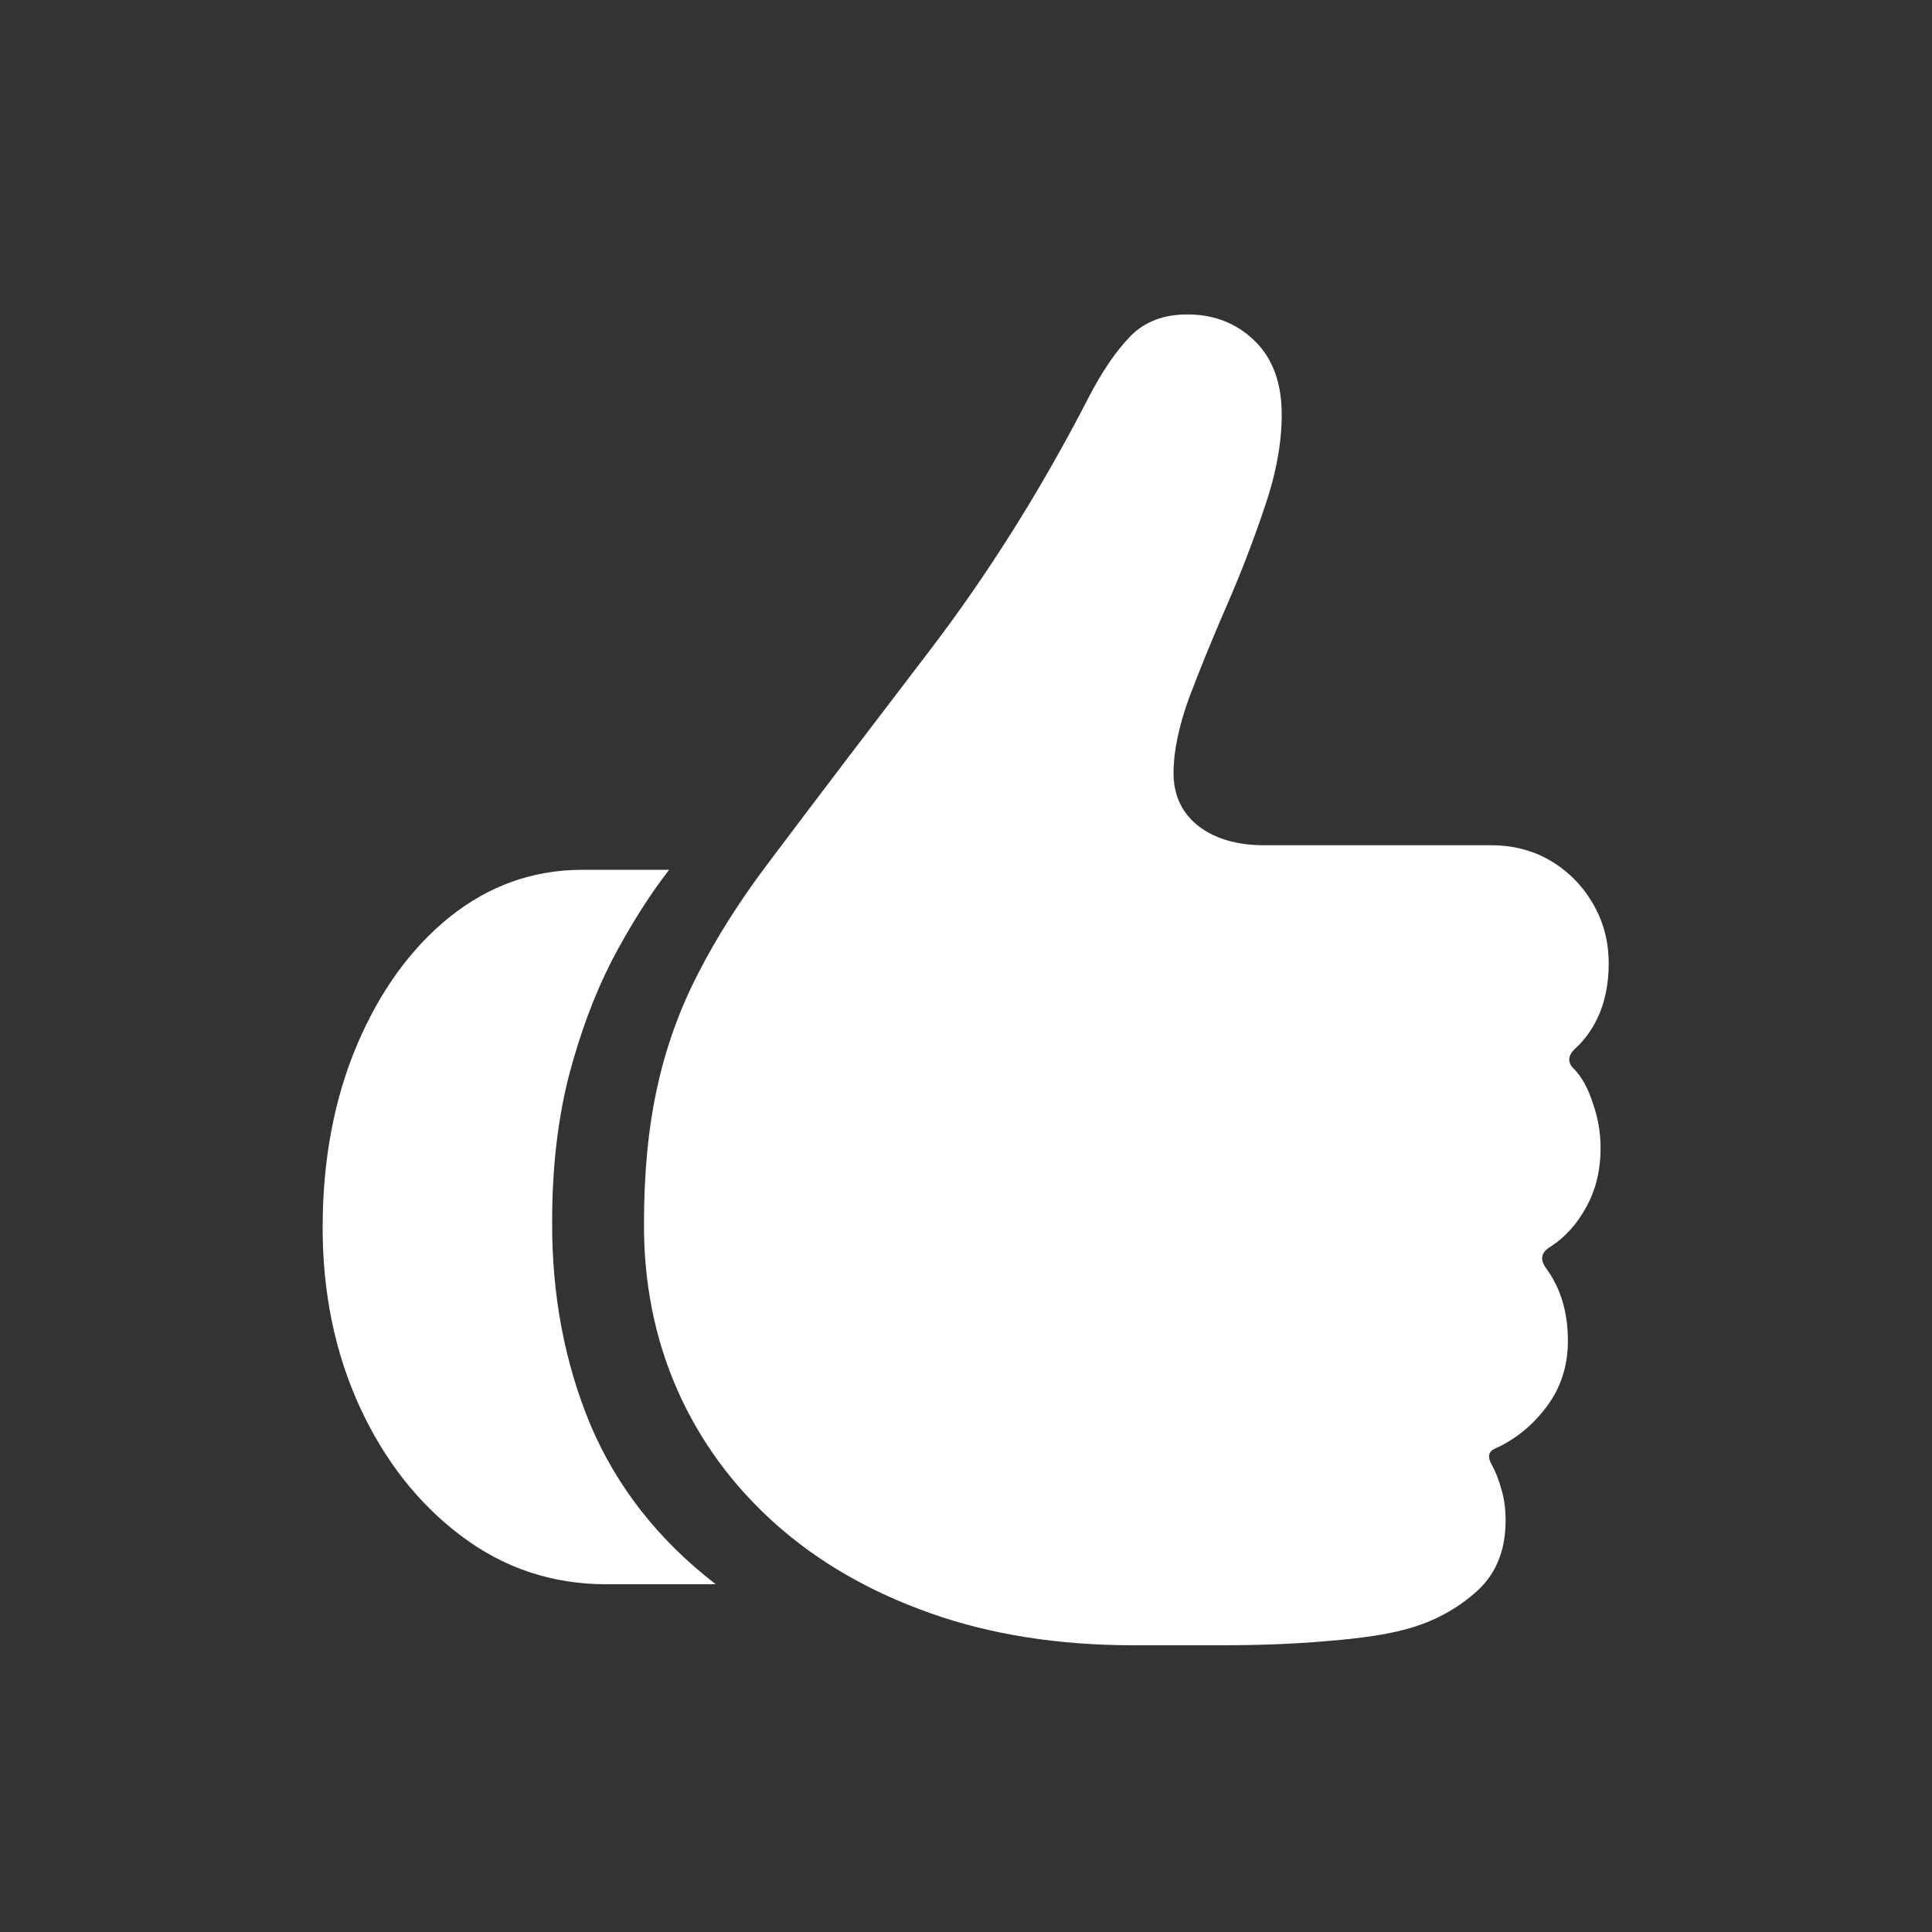 <svg width="24" height="24" viewBox="0 0 24 24" fill="none" xmlns="http://www.w3.org/2000/svg">
<rect x="0" y="0" width="24" height="24" fill="#333333" stroke="none"/>
<path d="M4.008 15.25C4.008 14.417 4.148 13.664 4.43 12.992C4.716 12.315 5.102 11.781 5.586 11.391C6.076 11 6.625 10.805 7.234 10.805H8.312C8.062 11.128 7.826 11.503 7.602 11.93C7.383 12.357 7.203 12.841 7.062 13.383C6.927 13.919 6.859 14.516 6.859 15.172C6.854 16.083 7.013 16.927 7.336 17.703C7.664 18.474 8.182 19.133 8.891 19.68H7.531C6.859 19.68 6.258 19.479 5.727 19.078C5.195 18.677 4.776 18.143 4.469 17.477C4.161 16.805 4.008 16.062 4.008 15.25ZM8 15.188C8 14.562 8.055 14.003 8.164 13.508C8.273 13.008 8.443 12.537 8.672 12.094C8.901 11.646 9.19 11.19 9.539 10.727C10.143 9.924 10.81 9.047 11.539 8.094C12.268 7.141 12.93 6.089 13.523 4.938C13.69 4.615 13.862 4.362 14.039 4.18C14.216 3.997 14.453 3.906 14.75 3.906C15.083 3.906 15.362 4.016 15.586 4.234C15.81 4.453 15.922 4.758 15.922 5.148C15.922 5.503 15.852 5.885 15.711 6.297C15.575 6.703 15.419 7.109 15.242 7.516C15.065 7.922 14.909 8.305 14.773 8.664C14.643 9.023 14.578 9.336 14.578 9.602C14.578 9.878 14.68 10.096 14.883 10.258C15.091 10.419 15.365 10.5 15.703 10.5H18.523C18.799 10.5 19.047 10.565 19.266 10.695C19.484 10.825 19.659 11.003 19.789 11.227C19.919 11.45 19.984 11.698 19.984 11.969C19.984 12.193 19.948 12.396 19.875 12.578C19.802 12.755 19.703 12.901 19.578 13.016C19.474 13.109 19.466 13.198 19.555 13.281C19.654 13.385 19.732 13.529 19.789 13.711C19.852 13.888 19.883 14.073 19.883 14.266C19.883 14.531 19.826 14.771 19.711 14.984C19.596 15.198 19.448 15.365 19.266 15.484C19.146 15.552 19.125 15.641 19.203 15.75C19.385 15.995 19.477 16.297 19.477 16.656C19.477 16.969 19.388 17.242 19.211 17.477C19.039 17.706 18.828 17.878 18.578 17.992C18.49 18.029 18.474 18.096 18.531 18.195C18.578 18.279 18.617 18.378 18.648 18.492C18.685 18.607 18.703 18.74 18.703 18.891C18.703 19.276 18.573 19.578 18.312 19.797C18.057 20.016 17.76 20.167 17.422 20.25C17.203 20.307 16.901 20.352 16.516 20.383C16.13 20.419 15.682 20.438 15.172 20.438H14.078C13.146 20.438 12.305 20.305 11.555 20.039C10.805 19.773 10.164 19.404 9.633 18.93C9.102 18.456 8.695 17.901 8.414 17.266C8.133 16.625 7.995 15.932 8 15.188Z" fill="white"/>
</svg>
